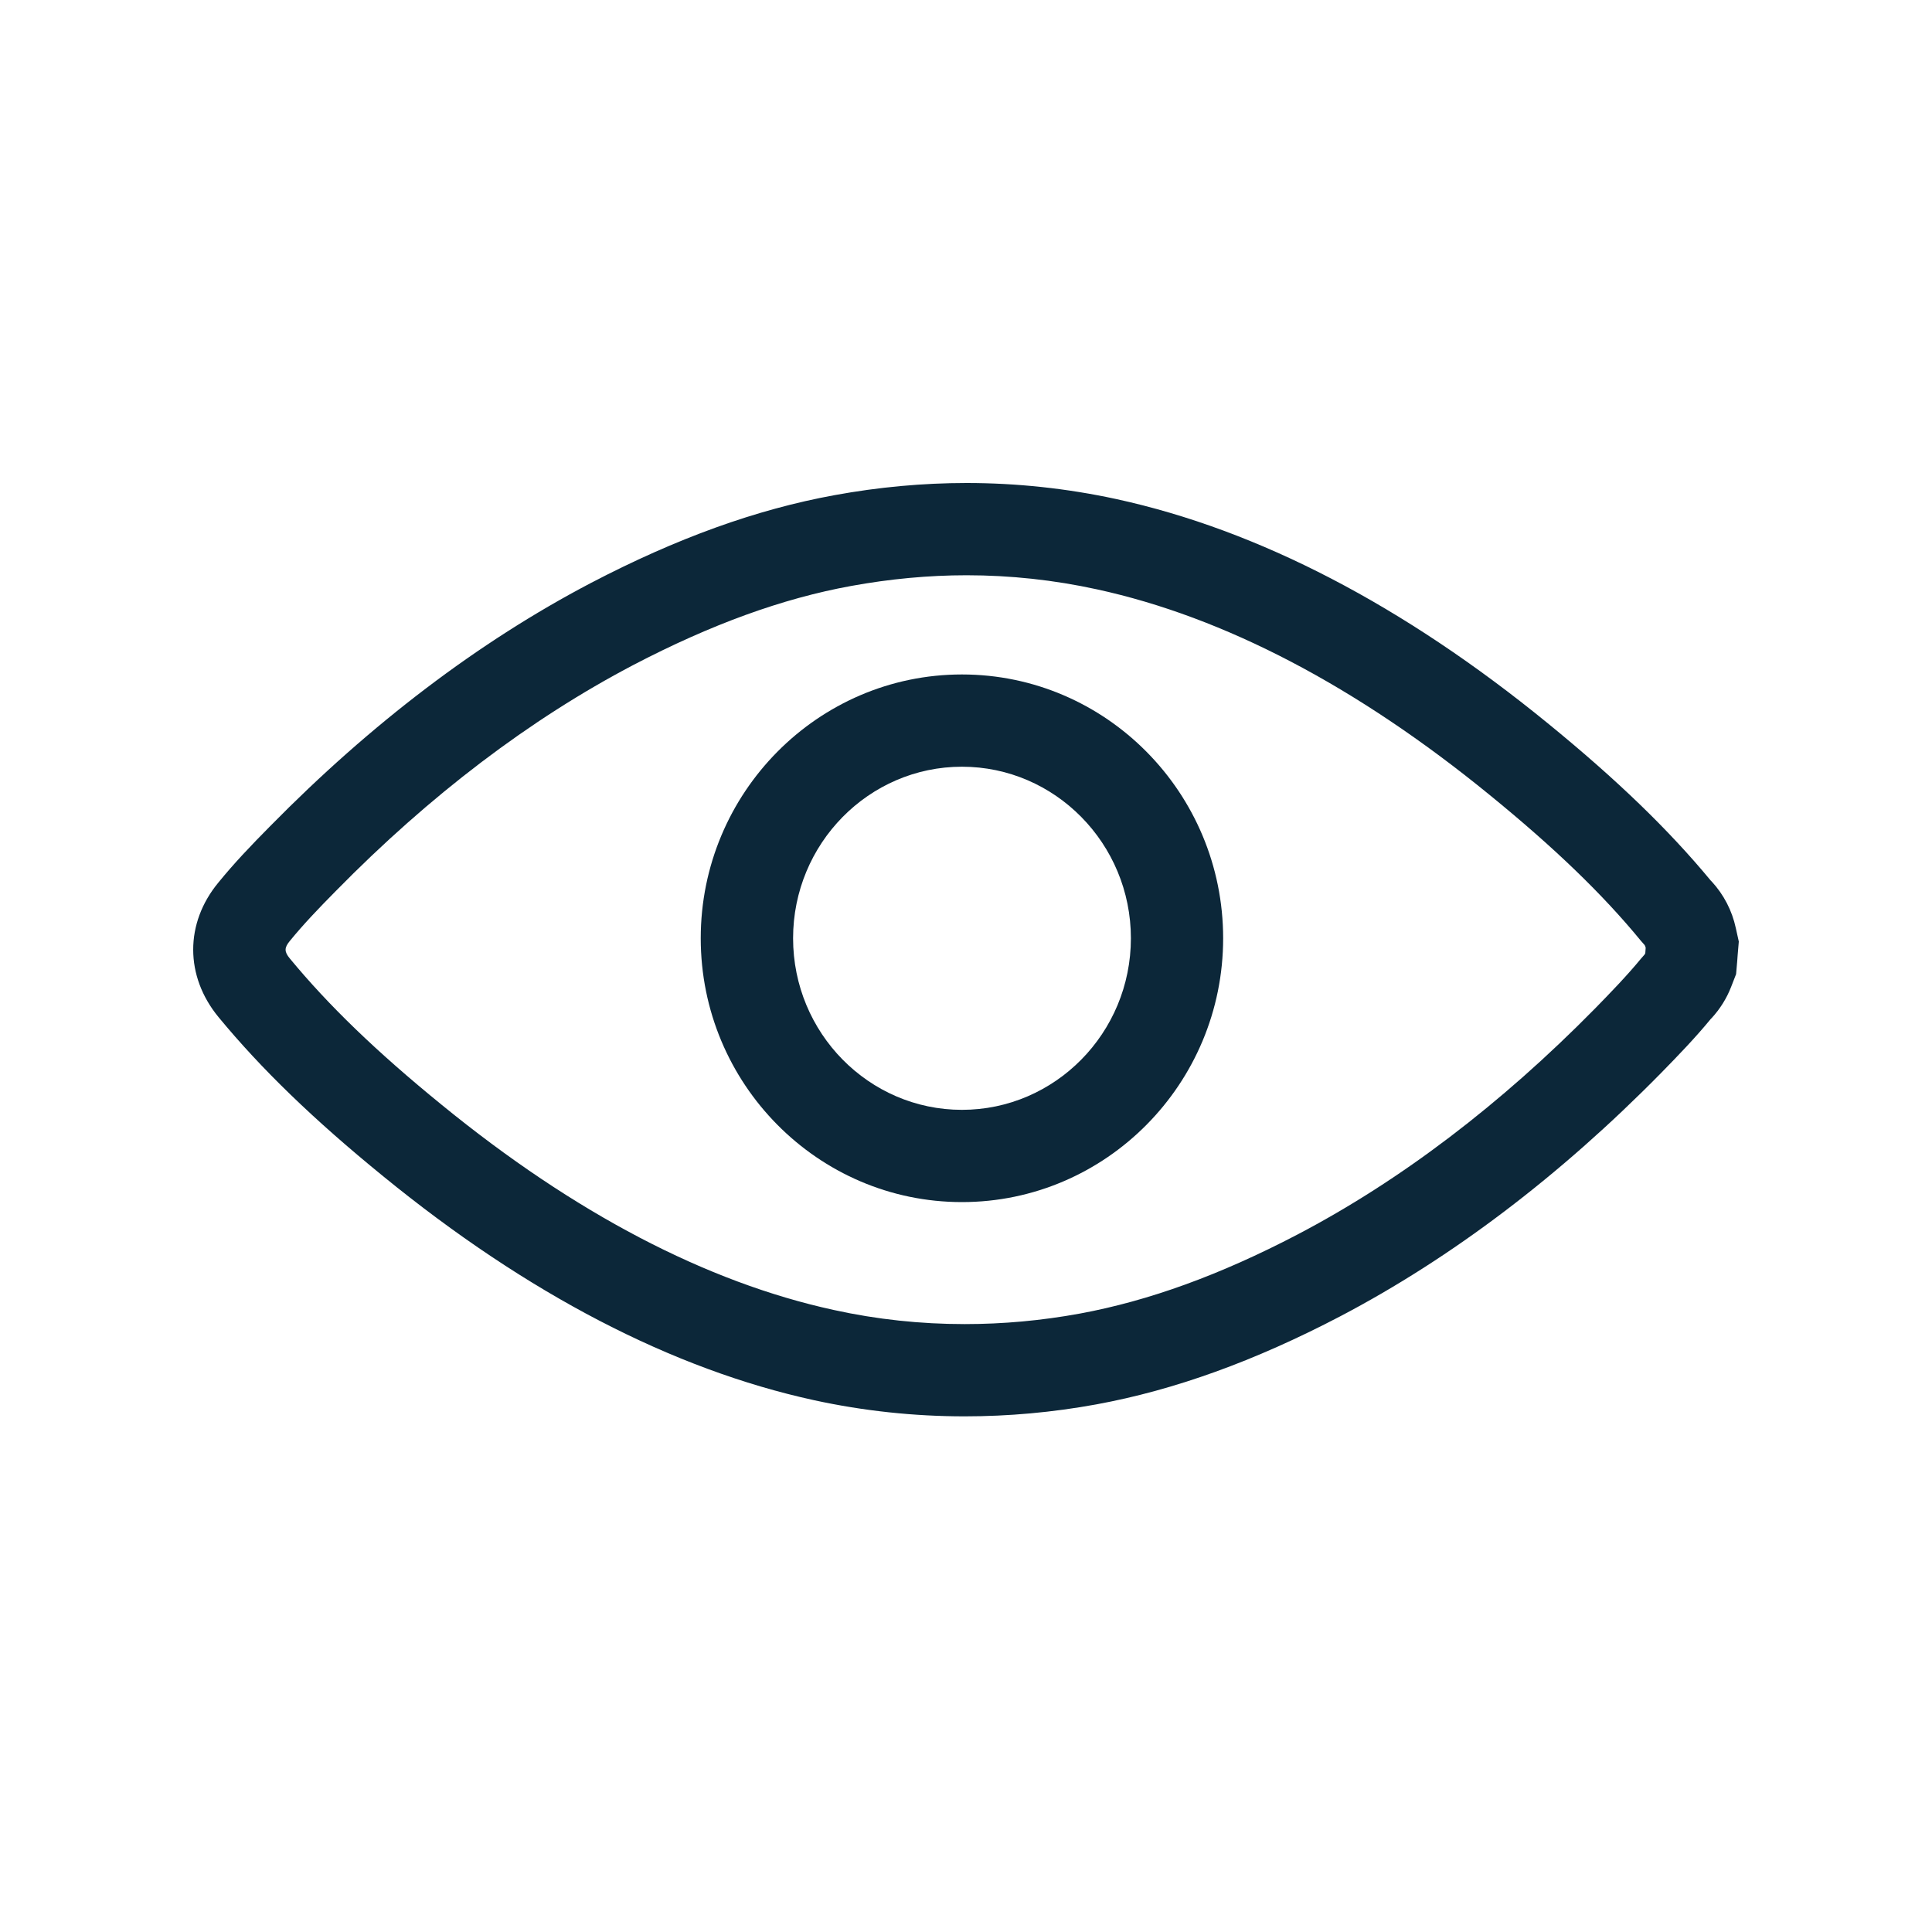 <svg width="20" height="20" viewBox="0 0 20 20" fill="none" xmlns="http://www.w3.org/2000/svg">
<path d="M9.958 7.937C10.922 7.937 11.707 8.734 11.707 9.713C11.707 10.693 10.922 11.489 9.958 11.489C8.994 11.489 8.21 10.693 8.21 9.713C8.21 8.734 8.994 7.937 9.958 7.937ZM9.958 6.982C8.467 6.982 7.254 8.207 7.254 9.713C7.254 11.219 8.467 12.444 9.958 12.444C11.449 12.444 12.662 11.219 12.662 9.713C12.662 8.207 11.449 6.982 9.958 6.982Z" fill="#0C2739"/>
<path d="M10.006 5.955C10.458 5.955 10.913 6.004 11.356 6.101C12.675 6.388 14.042 7.104 15.418 8.227C16.092 8.776 16.591 9.257 16.988 9.741L17.018 9.775C17.027 9.783 17.033 9.797 17.036 9.812L17.032 9.867C17.029 9.876 17.024 9.883 17.018 9.889L16.989 9.922C16.84 10.103 16.671 10.277 16.513 10.439C15.535 11.433 14.498 12.221 13.431 12.78C12.629 13.199 11.893 13.466 11.179 13.598C10.78 13.671 10.382 13.707 9.987 13.707C9.53 13.707 9.078 13.659 8.632 13.561C7.313 13.274 5.946 12.559 4.57 11.435C3.898 10.888 3.4 10.407 3 9.922C2.942 9.852 2.942 9.811 3 9.741C3.137 9.573 3.29 9.412 3.477 9.223C4.451 8.231 5.488 7.444 6.558 6.883C7.361 6.464 8.097 6.196 8.81 6.066C9.21 5.993 9.612 5.955 10.006 5.955ZM10.006 5C9.556 5 9.096 5.042 8.638 5.126C7.831 5.273 7.005 5.571 6.115 6.036C4.957 6.643 3.841 7.49 2.795 8.554C2.591 8.76 2.421 8.939 2.26 9.137C1.913 9.557 1.913 10.105 2.262 10.529C2.704 11.065 3.245 11.589 3.966 12.176C5.459 13.395 6.961 14.175 8.428 14.495C8.938 14.606 9.462 14.662 9.986 14.662C10.438 14.662 10.897 14.621 11.35 14.538C12.16 14.389 12.985 14.091 13.873 13.627C15.03 13.02 16.146 12.174 17.194 11.109C17.374 10.925 17.548 10.745 17.71 10.548L17.72 10.538C17.806 10.444 17.874 10.336 17.921 10.215L17.972 10.084L17.984 9.945L17.988 9.889L18 9.747L17.969 9.607C17.93 9.426 17.844 9.261 17.721 9.127L17.71 9.116C17.274 8.589 16.737 8.07 16.022 7.487C14.528 6.267 13.027 5.487 11.559 5.167C11.048 5.056 10.525 5 10.006 5Z" fill="#0C2739"/>
</svg>
